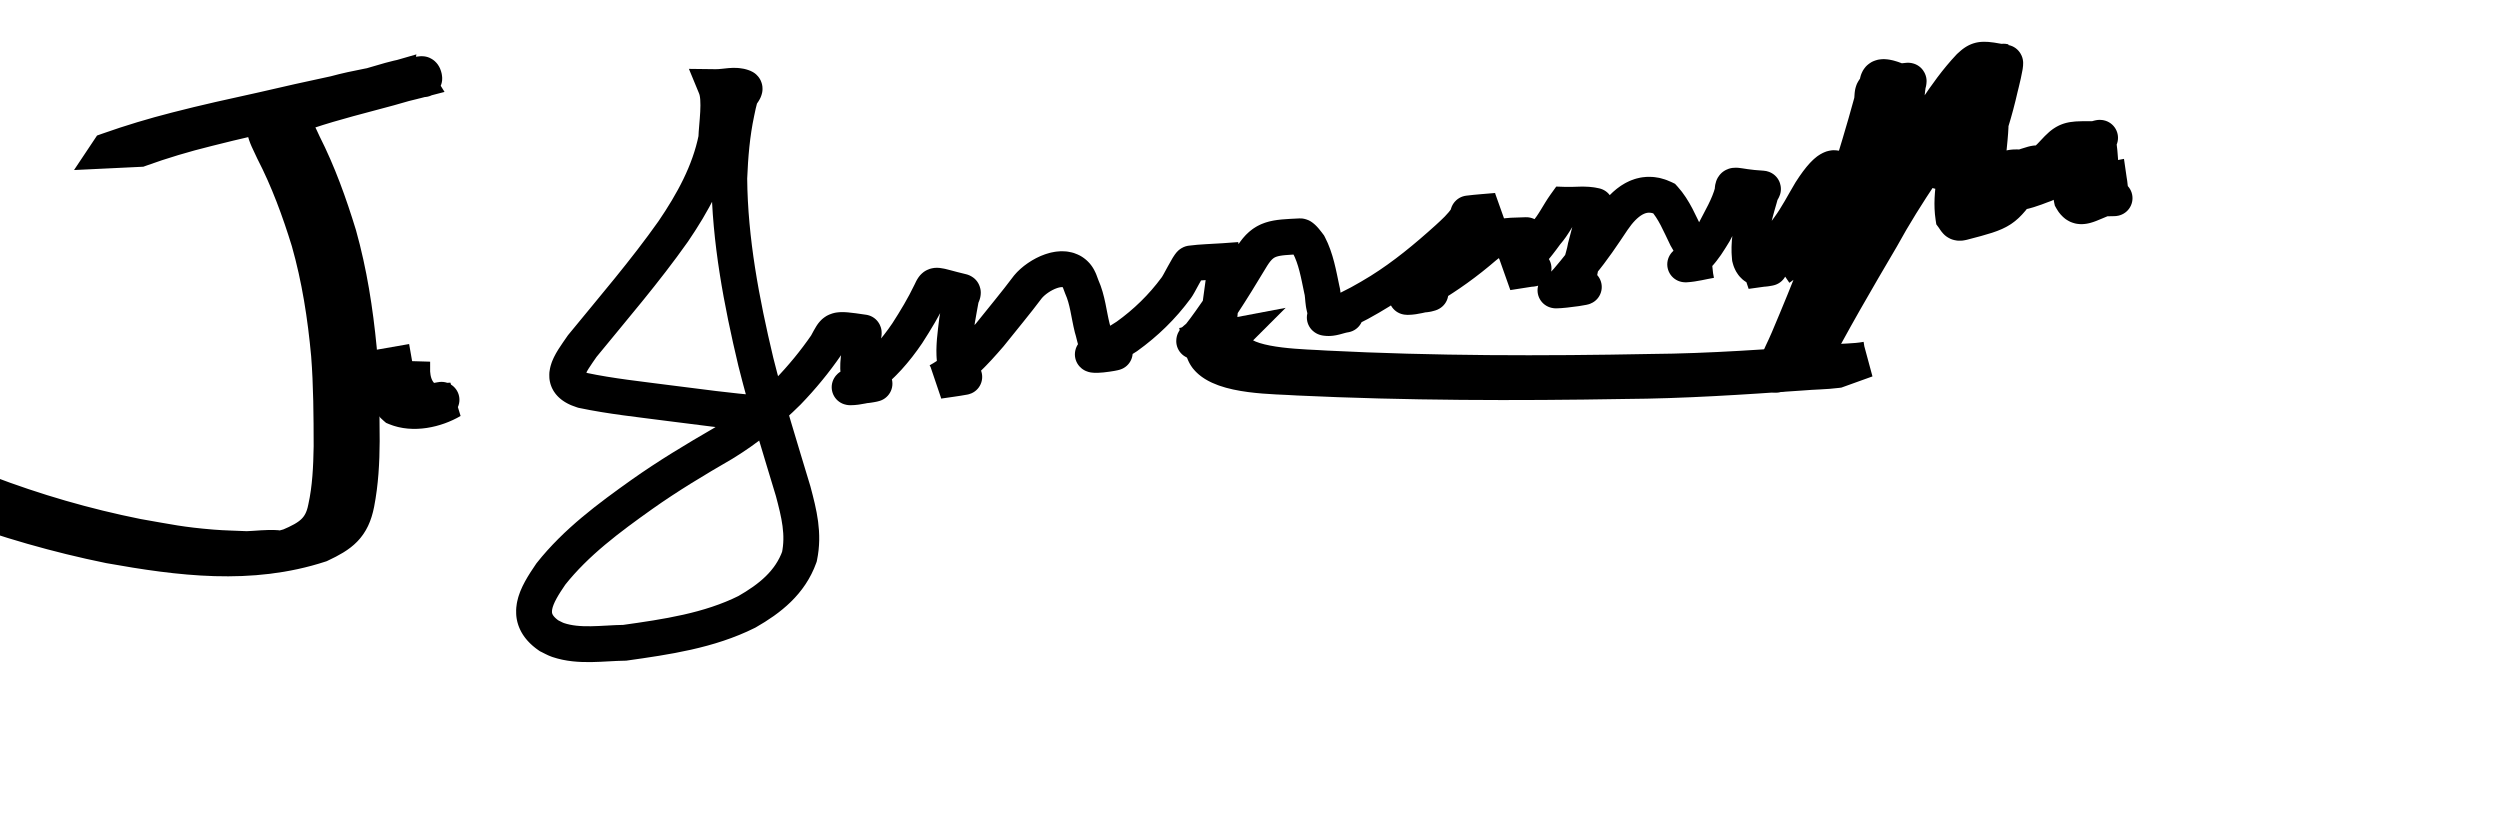 <svg
   xmlns:dc="http://purl.org/dc/elements/1.1/"
   xmlns:cc="http://creativecommons.org/ns#"
   xmlns:rdf="http://www.w3.org/1999/02/22-rdf-syntax-ns#"
   xmlns:svg="http://www.w3.org/2000/svg"
   xmlns="http://www.w3.org/2000/svg"
   version="1.1"
   height="100"
   width="300">
<style>
    .path {
      animation: draw 3.5s infinite;
    }
 
     @keyframes draw {
      50% {
        stroke-dashoffset: 0;
      }
    }
</style>   
  <g
     transform="translate(0,-164.708)"
     id="layer1">
    <path 
       d="m 13.036,182.76 c 2.676,-0.949 5.4,-1.762 8.149,-2.466 3.418,-0.883 6.867,-1.643 10.315,-2.398 2.895,-0.675 5.796,-1.328 8.704,-1.945 2.599,-0.709 5.265,-1.104 7.895,-1.67 0.893,-0.192 -1.792,0.354 -2.696,0.482 -0.292,0.042 0.572,-0.147 0.858,-0.22 0.722,-0.211 0.423,-0.124 0.897,-0.261 -0.037,0.183 -0.299,0.544 -0.112,0.549 0.962,0.027 1.888,-0.421 2.849,-0.473 0.474,-0.026 -0.912,0.263 -1.368,0.393 -0.614,0.176 -1.229,0.35 -1.844,0.525 -3.264,0.888 -6.556,1.693 -9.767,2.765 -2.376,0.999 -1.34,2.036 -0.504,3.961 1.773,3.5 3.088,7.171 4.236,10.913 1.256,4.484 1.972,9.074 2.417,13.7 0.293,3.671 0.328,7.355 0.344,11.035 -0.012,2.486 -0.15,5.013 -0.626,7.459 -0.55,2.818 -1.858,3.756 -4.385,4.943 -8.333,2.724 -16.831,1.622 -25.244,0.119 -6.256,-1.275 -12.421,-3.043 -18.402,-5.276 -0.446,0.2 -3.281,-1.954 -1.634,-2.341 1.435,-0.337 2.903,-0.512 4.354,-0.768 1.187,0.082 0.584,0.035 1.811,0.145 0,0 -3.528,1.176 -3.528,1.176 v 0 c -1.225,-0.092 -0.623,-0.063 -1.807,-0.091 0.971,-0.228 1.947,-0.434 2.913,-0.684 0.171,-0.044 -0.594,-0.019 -0.56,0.164 0.023,0.123 0.115,0.229 0.207,0.314 0.519,0.48 1.12,0.707 1.75,1.025 5.905,2.258 12.007,4.026 18.207,5.267 3.844,0.668 5.149,0.986 9.022,1.304 1.38,0.113 2.765,0.13 4.148,0.195 1.196,-0.042 2.393,-0.208 3.587,-0.124 0.244,0.017 -0.895,0.365 -0.654,0.331 0.738,-0.103 1.446,-0.362 2.168,-0.543 2.376,-1.008 3.861,-1.947 4.368,-4.59 0.534,-2.411 0.642,-4.93 0.685,-7.391 -0.007,-3.671 -0.023,-7.346 -0.308,-11.008 -0.421,-4.605 -1.128,-9.172 -2.395,-13.629 -1.149,-3.732 -2.491,-7.38 -4.285,-10.859 -0.848,-1.891 -2.014,-3.461 0.411,-4.569 3.226,-1.081 6.53,-1.903 9.815,-2.783 2.447,-0.705 5.051,-1.632 7.575,-1.836 0.206,-0.017 0.304,0.329 0.312,0.536 0.013,0.323 -1.406,-0.5 -0.937,0.255 -2.216,0.575 -9.148,1.831 -2.742,0.637 0.35,-0.065 -0.696,0.146 -1.043,0.226 -0.54,0.124 -1.768,0.432 -2.293,0.563 -2.922,0.601 -5.832,1.269 -8.737,1.944 -3.449,0.744 -6.894,1.512 -10.312,2.386 -2.73,0.675 -5.434,1.477 -8.078,2.435 0,0 -3.738,0.179 -3.738,0.179 z"
       class="squiggle-animated"
       id="path4270"
       stroke="#000"
       stroke-width="4.3"
       fill="none"
       style="transition: stroke-dashoffset 2s ease-in-out; stroke-dasharray: 988.004, 988.004; stroke-dashoffset: 0;"  />
    <path 
       d="m 49.466,208.109 c -0.103,1.759 0.124,3.438 1.613,4.519 0.478,0.122 0.754,0.232 1.261,0.194 0.205,-0.015 0.805,-0.17 0.602,-0.135 -3.079,0.524 -3.985,0.966 -2.492,0.317 0,0 3.734,-0.235 3.734,-0.235 v 0 c -1.902,1.115 -4.617,1.713 -6.711,0.83 -1.458,-1.252 -1.766,-2.976 -1.69,-4.846 0,0 3.683,-0.643 3.683,-0.643 z"
       id="path4272"
       class="squiggle-animated"
       stroke="#000"
       stroke-width="4.3"
       fill="none"
       style="transition: stroke-dashoffset 2s ease-in-out; stroke-dasharray: 988.004, 988.004; stroke-dashoffset: 0;"  />
    <path 
       d="m 91.241,214.337 c -3.705,-0.293 -7.386,-0.803 -11.073,-1.267 -3.41,-0.448 -6.86,-0.804 -10.23,-1.513 -3.371,-1.029 -1.442,-3.305 -0.069,-5.32 3.707,-4.538 7.535,-8.968 10.918,-13.759 2.323,-3.413 4.347,-7.072 5.167,-11.145 0.044,-1.619 0.568,-4.662 -0.055,-6.171 1.113,0.013 2.313,-0.393 3.339,0.038 0.388,0.163 -0.316,0.781 -0.431,1.186 -0.167,0.587 -0.286,1.187 -0.412,1.784 -0.563,2.659 -0.77,5.221 -0.883,7.935 0.063,7.436 1.471,14.81 3.187,22.023 1.306,5.234 2.931,10.373 4.482,15.536 0.71,2.677 1.322,5.1 0.748,7.852 -1.107,3.102 -3.537,5.03 -6.301,6.611 -4.538,2.271 -9.693,3.017 -14.67,3.716 -2.606,0.028 -5.444,0.525 -7.985,-0.332 -0.384,-0.13 -0.734,-0.346 -1.101,-0.519 -3.181,-2.189 -1.495,-4.864 0.231,-7.403 3.04,-3.835 6.975,-6.742 10.929,-9.553 3.122,-2.21 6.399,-4.18 9.707,-6.094 2.865,-1.733 5.428,-3.85 7.801,-6.198 1.698,-1.758 3.243,-3.633 4.626,-5.646 1.101,-1.997 0.784,-2.026 4.467,-1.489 0.074,0.011 -0.093,0.688 -0.261,1.427 -0.365,1.484 -0.647,3.155 -0.041,4.606 -0.837,0.682 2.084,0.055 1.548,0.115 -0.957,0.108 -1.894,0.434 -2.858,0.428 -0.331,-0.002 0.605,-0.272 0.891,-0.44 0.325,-0.191 0.625,-0.421 0.938,-0.632 2.001,-1.481 3.627,-3.356 5.016,-5.405 1.021,-1.58 1.997,-3.204 2.811,-4.902 0.577,-1.228 0.367,-0.895 3.77,-0.093 0.261,0.061 -0.079,0.53 -0.125,0.793 -0.154,0.883 -0.33,1.761 -0.473,2.646 -0.187,1.589 -0.446,3.208 -0.276,4.808 0.154,0.551 0.083,1.207 0.432,1.694 0.076,0.107 0.174,0.209 0.294,0.261 0.119,0.051 0.516,0.008 0.388,0.031 -1.015,0.189 -2.041,0.311 -3.061,0.466 2.419,-1.326 4.364,-3.455 6.153,-5.525 1.525,-1.916 3.101,-3.79 4.569,-5.751 1.205,-1.466 4.316,-3.104 5.793,-1.404 0.352,0.405 0.489,0.913 0.672,1.4 0.706,1.567 0.839,3.287 1.251,4.931 0.334,1.047 0.432,2.48 1.454,3.098 3.126,-0.477 -0.45,0.274 -1.29,0.119 -0.45,-0.083 0.842,-0.362 1.251,-0.569 1.158,-0.588 1.647,-0.936 2.747,-1.634 2.253,-1.615 4.243,-3.55 5.886,-5.78 0.28,-0.281 1.549,-2.938 1.793,-2.97 1.29,-0.172 2.597,-0.187 3.895,-0.281 0.286,1.647 -0.135,3.342 -0.324,4.987 -0.089,1.441 -0.403,2.925 -0.031,4.345 1.38,-0.286 -2.038,0.428 -3.078,0.297 -0.293,-0.037 0.39,-0.443 0.574,-0.674 0.879,-1.101 1.667,-2.274 2.478,-3.425 1.337,-2.014 2.596,-4.078 3.842,-6.149 1.411,-2.229 2.666,-2.208 5.769,-2.36 0.272,-0.013 0.938,0.932 1.033,1.054 0.853,1.624 1.169,3.504 1.545,5.292 0.28,0.833 -0.027,2.933 1.142,3.217 0.214,0.052 0.441,0.008 0.661,0.012 0.322,-0.057 1.289,-0.222 0.966,-0.171 -0.768,0.122 -1.535,0.521 -2.3,0.382 -0.516,-0.093 0.996,-0.33 1.481,-0.53 1.774,-0.734 3.422,-1.676 5.053,-2.678 2.912,-1.82 5.557,-4.016 8.101,-6.312 0.816,-0.751 1.658,-1.498 2.269,-2.435 0.093,-0.143 0.173,-0.296 0.235,-0.456 0.014,-0.036 -0.053,-0.111 -0.015,-0.116 1.128,-0.144 2.265,-0.21 3.397,-0.315 -2.142,1.436 -3.942,3.347 -5.781,5.144 -1.036,1.358 -2.996,2.856 -3.36,4.6 0.04,0.085 0.036,0.21 0.119,0.254 0.3,0.16 1.348,-0.175 1.013,-0.121 -0.904,0.145 -1.792,0.456 -2.707,0.456 -0.4,1.9e-4 0.748,-0.289 1.112,-0.456 0.425,-0.195 0.835,-0.42 1.252,-0.63 2.438,-1.435 4.753,-3.1 6.892,-4.953 1.584,-1.34 2.209,-1.297 5.02,-1.379 0.26,-0.008 0.251,1.49 0.254,1.596 0.04,0.671 -0.131,1.363 0.031,2.028 0.035,0.143 0.063,0.321 0.187,0.401 0.105,0.068 0.497,-0.059 0.373,-0.039 -1.031,0.168 -2.064,0.323 -3.096,0.484 1.913,-1.111 3.343,-2.926 4.624,-4.695 0.92,-1.031 1.493,-2.3 2.292,-3.414 1.208,0.042 2.452,-0.166 3.625,0.127 0.141,0.035 -1.094,4.623 -1.179,4.929 -0.238,1.502 -1.173,3.295 -0.6,4.808 1.559,-0.11 -1.964,0.418 -2.96,0.412 -0.259,-0.001 0.445,-0.27 0.64,-0.441 0.271,-0.237 0.513,-0.506 0.753,-0.774 0.401,-0.446 1.259,-1.528 1.627,-1.985 1.403,-1.671 2.609,-3.491 3.819,-5.302 1.323,-1.936 3.377,-3.882 6.145,-2.539 1.206,1.326 1.886,3.047 2.67,4.643 0.736,1.204 1.273,2.857 2.913,2.773 -1,0.167 -1.987,0.447 -3,0.502 -0.26,0.014 0.476,-0.222 0.685,-0.377 0.26,-0.193 0.488,-0.427 0.715,-0.659 0.822,-0.843 1.4,-1.808 2.008,-2.808 0.803,-1.58 1.762,-3.132 2.218,-4.86 0.079,-1.271 0.01,-0.593 3.604,-0.396 0.18,0.01 -0.144,0.331 -0.2,0.502 -0.077,0.235 -0.13,0.476 -0.197,0.713 -0.5,1.765 -0.032,0.057 -0.532,1.904 -0.442,1.711 -0.782,3.438 -0.59,5.204 0.193,0.829 0.721,1.321 1.606,1.306 0.238,-0.004 0.942,-0.14 0.706,-0.108 -0.92,0.124 -1.839,0.256 -2.759,0.384 2.168,-1.205 3.676,-3.205 5.105,-5.175 1.011,-1.371 1.773,-2.889 2.645,-4.344 4.597,-7.199 3.899,1.481 3.874,2.113 0.144,0.505 -0.028,1.269 0.276,1.732 0.117,0.179 0.852,-0.042 0.64,-0.018 -1.039,0.115 -2.07,0.288 -3.106,0.432 1.245,-0.869 1.772,-2.35 2.705,-3.481 4.411,-0.734 5.838,0.124 0.567,0.341 -0.147,0.006 0.216,-0.206 0.284,-0.336 0.267,-0.508 0.632,-1.765 0.772,-2.204 0.885,-3.524 1.717,-7.084 1.978,-10.716 -0.016,-1.421 -0.217,-2.472 3.485,-0.705 0.494,0.236 -0.363,1.032 -0.526,1.554 -1.048,3.355 -2.065,6.717 -3.138,10.065 -2.061,6.239 -4.411,12.374 -6.893,18.455 -0.272,1.176 -1.466,2.592 -1.5,3.846 -0.002,0.057 0.134,-0.155 0.077,-0.152 -1.131,0.056 -2.255,0.21 -3.383,0.315 2.903,-5.128 5.869,-10.219 8.865,-15.294 2.99,-5.449 6.562,-10.52 10.026,-15.666 1.23,-1.844 2.527,-3.664 4.051,-5.279 1.193,-1.138 1.604,-0.964 4.26,-0.505 0.172,0.03 -0.528,2.791 -0.595,3.05 -0.625,2.764 -1.447,5.458 -2.514,8.081 -1.038,2.126 -1.617,2.555 -4.825,1.681 -0.31,-0.085 0.168,-0.621 0.275,-0.925 0.134,-0.379 0.298,-0.747 0.447,-1.121 1.183,-2.874 1.109,-3.779 5.293,-3.783 0.3,-2.9e-4 0.158,1.092 0.075,2.162 -0.19,2.897 -1.212,5.805 -0.706,8.714 0.125,0.111 0.208,0.326 0.376,0.334 0.218,0.01 0.806,-0.273 0.588,-0.288 -0.909,-0.063 -1.919,0.558 -2.729,0.141 -0.435,-0.224 0.739,-0.641 1.084,-0.988 0.937,-0.942 1.145,-1.284 1.939,-2.327 1.57,-2.178 1.133,-2.463 4.897,-1.941 0.193,0.027 -0.159,0.357 -0.221,0.541 -0.058,0.17 -0.093,0.347 -0.14,0.521 0.002,0.165 -0.108,0.604 0.244,0.618 0.171,0.007 0.659,-0.174 0.489,-0.153 -0.981,0.121 -1.943,0.462 -2.932,0.454 -0.31,-0.003 0.541,-0.304 0.801,-0.472 0.285,-0.184 0.556,-0.39 0.834,-0.585 1.28,-1.036 2.5,-2.145 3.602,-3.368 1.307,-1.35 1.978,-1.133 4.662,-1.173 0.298,-0.005 0.406,1.765 0.419,1.894 0.17,1.531 -0.074,3.092 0.315,4.592 0.709,0.958 4.214,0.397 -3.045,0.781 -0.128,0.007 0.16,-0.208 0.196,-0.331 0.142,-0.496 0.037,-0.83 -0.03,-1.336 0,0 3.664,-0.692 3.664,-0.692 v 0 c 0.033,0.228 0.366,1.876 -0.083,2.028 -2.402,0.814 -3.47,1.921 -4.375,0.282 -0.345,-1.528 -0.159,-3.091 -0.309,-4.642 -0.04,-0.349 -0.08,-0.931 -0.205,-1.285 -0.031,-0.088 -0.246,-0.206 -0.156,-0.234 6.292,-1.942 3.67,-1.188 2.662,-0.258 -1.102,1.258 -2.339,2.373 -3.614,3.454 -0.045,0.033 -1.599,1.158 -1.61,1.162 -0.71,0.208 -5.225,2.356 -5.231,-0.184 0.016,-0.07 0.216,-1.059 0.345,-1.102 4.806,-1.621 4.449,-1.646 3.211,0.053 -0.239,0.328 -0.486,0.651 -0.729,0.977 -2.615,3.52 -2.51,3.552 -7.47,4.84 -0.719,0.187 -0.762,-0.153 -1.104,-0.616 -0.449,-2.949 0.542,-5.866 0.712,-8.803 0.144,-2.248 -0.51,-2.026 3.371,-2.307 0.241,-0.018 -0.296,0.385 -0.416,0.595 -0.481,0.837 -0.64,1.323 -1.005,2.224 -0.145,0.362 -0.303,0.719 -0.434,1.086 -0.099,0.275 0.016,0.728 -0.255,0.839 -1.186,0.487 -2.512,0.515 -3.76,0.81 -0.093,0.022 0.206,0.064 0.285,0.011 0.422,-0.278 0.726,-1.015 0.928,-1.391 1.081,-2.602 1.943,-5.268 2.529,-8.03 0.252,-1.007 0.356,-1.298 0.496,-2.275 0.03,-0.213 -0.145,-0.568 0.057,-0.643 1.18,-0.439 2.467,-0.504 3.701,-0.755 -0.355,-0.061 -0.159,-0.083 -0.546,0.229 -1.593,1.551 -2.873,3.409 -4.145,5.221 -3.52,5.139 -7.181,10.18 -10.176,15.66 -2.971,5.044 -5.925,10.102 -8.615,15.303 -1.324,0.371 -2.624,0.846 -3.973,1.114 -0.258,0.051 -0.139,-0.537 -0.056,-0.787 0.392,-1.183 1.018,-2.296 1.494,-3.442 2.569,-6.06 5,-12.179 7.035,-18.443 1.041,-3.336 2.06,-6.666 2.976,-10.038 0.146,-0.537 -0.039,-1.327 0.44,-1.61 1.158,-0.684 2.579,-0.835 3.917,-0.962 0.198,-0.019 -0.026,0.396 -0.039,0.594 -0.332,3.65 -1.127,7.233 -1.97,10.794 -0.018,0.064 -0.85,2.861 -0.948,2.89 -1.28,0.38 -2.627,0.505 -3.957,0.629 -0.101,0.009 -0.277,-0.211 -0.182,-0.243 1.16,-0.388 2.374,-0.591 3.56,-0.886 -0.977,0.612 -1.616,2.884 -2.721,3.564 -4.072,1.013 -4.927,2.33 -5.221,-1.267 0.115,-3.158 -0.854,-2.59 3.699,-3.448 0.107,-0.02 -0.119,0.181 -0.179,0.272 -0.94,1.425 -1.632,3.01 -2.681,4.372 -1.448,2.009 -2.96,4.023 -5.07,5.387 -2.067,0.483 -6.064,2.489 -6.939,-0.707 -0.192,-1.812 0.137,-3.585 0.588,-5.343 0.232,-0.88 0.462,-1.76 0.697,-2.639 0.052,-0.194 -0.021,-0.514 0.169,-0.577 1.245,-0.41 2.564,-0.549 3.859,-0.751 0.05,-0.008 -0.009,0.101 -0.013,0.151 -0.472,1.763 -1.447,3.351 -2.256,4.972 -0.554,0.926 -2.261,3.833 -3.35,4.126 -1.404,0.378 -2.854,0.56 -4.281,0.841 -1.64,-0.298 -2.237,-1.824 -2.991,-3.155 -0.736,-1.494 -1.358,-3.233 -2.628,-4.347 -1.449,-0.224 -1.119,-0.12 2.811,-0.79 0.148,-0.025 -0.267,0.14 -0.381,0.237 -0.523,0.445 -0.812,1.083 -1.29,1.567 -1.212,1.827 -2.45,3.645 -3.846,5.338 -1.464,1.837 -4.385,6.229 -7.402,3.942 -0.518,-1.639 0.285,-3.424 0.601,-5.036 0.384,-1.372 0.759,-2.741 1.035,-4.14 0.049,-0.246 -0.111,-0.638 0.117,-0.743 1.201,-0.553 2.546,-0.712 3.818,-1.068 -1.011,0.699 -1.319,2.605 -2.357,3.361 -1.298,1.837 -2.771,3.579 -4.569,4.949 -4.635,0.862 -5.013,1.816 -4.919,-2.065 -0.006,-0.24 5.3e-4,-0.73 -0.068,-0.989 -0.016,-0.059 -0.157,-0.139 -0.098,-0.155 6.083,-1.655 3.489,-1.061 2.269,-0.05 -2.14,1.884 -4.484,3.539 -6.903,5.044 -2.687,1.413 -3.127,1.452 -6.863,2.098 -0.684,0.118 -1.168,-0.12 -1.309,-0.791 0.312,-1.945 2.283,-3.344 3.401,-4.836 1.853,-1.811 3.687,-3.65 5.692,-5.294 1.353,-0.186 2.695,-0.48 4.058,-0.558 0.103,-0.006 0.114,0.297 -0.224,0.845 -0.602,0.975 -1.456,1.75 -2.295,2.514 -2.558,2.312 -5.214,4.529 -8.13,6.38 -3.808,2.406 -7.755,4.276 -12.395,4.416 -0.24,-0.063 -0.501,-0.074 -0.721,-0.188 -1.166,-0.604 -0.893,-2.442 -1.182,-3.485 -0.36,-1.727 -0.653,-3.561 -1.517,-5.11 -0.152,-0.168 -0.279,-0.363 -0.457,-0.504 -0.148,-0.116 -0.68,-0.187 -0.504,-0.253 0.998,-0.377 2.073,-0.505 3.115,-0.733 0.2,-0.044 -0.416,0.068 -0.587,0.18 -0.375,0.244 -0.82,0.945 -1.059,1.279 -1.247,2.086 -2.544,4.144 -3.872,6.179 -1.181,1.681 -4.353,7.643 -7.309,4.944 -0.333,-1.477 -0.087,-2.987 0.033,-4.479 0.179,-1.561 0.587,-3.181 0.34,-4.741 1.169,-0.309 2.327,-0.662 3.506,-0.928 0.096,-0.022 -0.165,0.112 -0.227,0.188 -0.659,0.82 -1.006,1.889 -1.623,2.739 -1.639,2.281 -3.657,4.239 -5.907,5.919 -2.839,1.849 -6.486,4.094 -9.99,3.333 -0.952,-0.859 -1.182,-2.154 -1.495,-3.35 -0.391,-1.633 -0.531,-3.334 -1.24,-4.883 -0.157,-0.388 -0.284,-0.868 -0.628,-1.156 -0.119,-0.1 -0.577,-0.129 -0.43,-0.18 5.649,-1.956 2.947,-0.894 1.931,0.161 -1.477,1.971 -3.065,3.852 -4.599,5.779 -1.8,2.118 -3.766,4.177 -6.078,5.737 -4.103,0.778 -4.889,1.953 -5.461,-1.61 -0.167,-1.634 0.078,-3.284 0.272,-4.907 0.141,-0.885 0.31,-1.762 0.465,-2.644 0.043,-0.247 -0.105,-0.633 0.121,-0.742 1.169,-0.563 2.481,-0.762 3.731,-1.112 0.043,-0.012 -0.062,0.063 -0.093,0.094 -0.853,1.704 -1.829,3.353 -2.855,4.957 -1.377,2.093 -3.008,4 -4.998,5.54 -2.115,1.561 -3.022,1.519 -6.178,2.198 -0.72,0.155 -1.272,0.011 -1.691,-0.603 -0.58,-1.539 -0.382,-3.26 0.01,-4.829 0.058,-0.248 0.131,-0.494 0.175,-0.745 0.037,-0.206 -0.126,-0.548 0.068,-0.625 5.411,-2.163 3.873,-1.435 2.939,0.455 -1.386,2.048 -2.977,3.924 -4.674,5.721 -2.376,2.372 -4.922,4.532 -7.793,6.293 -3.321,1.908 -6.614,3.864 -9.753,6.063 -3.937,2.783 -7.875,5.628 -10.92,9.423 -1.614,2.321 -3.421,4.803 -0.307,6.761 2.836,1.184 5.965,0.883 8.968,0.672 0.673,-0.099 1.34,-0.326 2.02,-0.297 0.511,0.022 -1.993,0.453 -1.499,0.319 2.391,-0.646 4.888,-0.965 7.058,-2.264 2.731,-1.485 5.136,-3.304 6.302,-6.297 0.603,-2.639 -0.026,-5.097 -0.677,-7.677 -1.486,-5.185 -3.08,-10.338 -4.365,-15.579 -1.701,-7.248 -3.126,-14.645 -3.246,-22.109 0.104,-3.322 0.362,-6.568 1.164,-9.805 0.104,-0.421 0.011,-1.028 0.388,-1.242 1.227,-0.696 2.692,-0.845 4.038,-1.268 0.583,1.942 0.068,4.395 0.016,6.379 -0.828,4.134 -2.862,7.847 -5.229,11.306 -3.369,4.781 -7.185,9.203 -10.86,13.747 -1.346,1.964 -3.255,3.69 -0.035,4.603 3.353,0.666 6.759,1.092 10.15,1.509 3.718,0.466 7.434,0.95 11.171,1.235 0,0 -3.546,1.165 -3.546,1.165 z"
       id="path4274"
       class="squiggle-animated"
       stroke="#000"
       stroke-width="4.3"
       fill="none"
       style="transition: stroke-dashoffset 2s ease-in-out; stroke-dasharray: 988.004, 988.004; stroke-dashoffset: 0;"  />
    <path 
       d="m 147.826,205.059 c 0.134,0.565 0.227,1.241 0.625,1.709 1.71,2.006 8.455,1.985 10.594,2.152 13.016,0.662 26.052,0.666 39.079,0.414 7.169,-0.054 14.32,-0.582 21.465,-1.118 1.46,-0.156 2.935,-0.095 4.379,-0.362 0,0 -3.509,1.263 -3.509,1.263 v 0 c -1.434,0.186 -2.883,0.179 -4.324,0.309 -7.061,0.494 -14.128,0.964 -21.209,1.009 -13.058,0.225 -26.126,0.2 -39.174,-0.416 -2.526,-0.191 -9.041,-0.051 -10.928,-2.448 -0.398,-0.505 -0.518,-1.22 -0.671,-1.818 0,0 3.673,-0.695 3.673,-0.695 z"
       id="path4276"
       class="squiggle-animated"
       stroke="#000"
       stroke-width="4.3"
       fill="none"
       style="transition: stroke-dashoffset 2s ease-in-out; stroke-dasharray: 988.004, 988.004; stroke-dashoffset: 0;" />
  </g>
  <script type="text/javascript">
    document.querySelectorAll('.squiggle-animated').forEach(function(path) {
    var length = path.getTotalLength();
    // Clear any previous transition
    path.style.transition = path.style.WebkitTransition =  'none';
    // Set up the starting positions
    path.style.strokeDasharray = length + ' ' + length;
    path.style.strokeDashoffset = length;
    // Trigger a layout so styles are calculated the browser
    // picks up the starting position before animating
    path.getBoundingClientRect();
    // Define our transition
    path.style.transition = path.style.WebkitTransition = 'stroke-dashoffset 2s ease-in-out';
    // Go!
    path.style.strokeDashoffset = '0';
    });
  </script>
</svg>